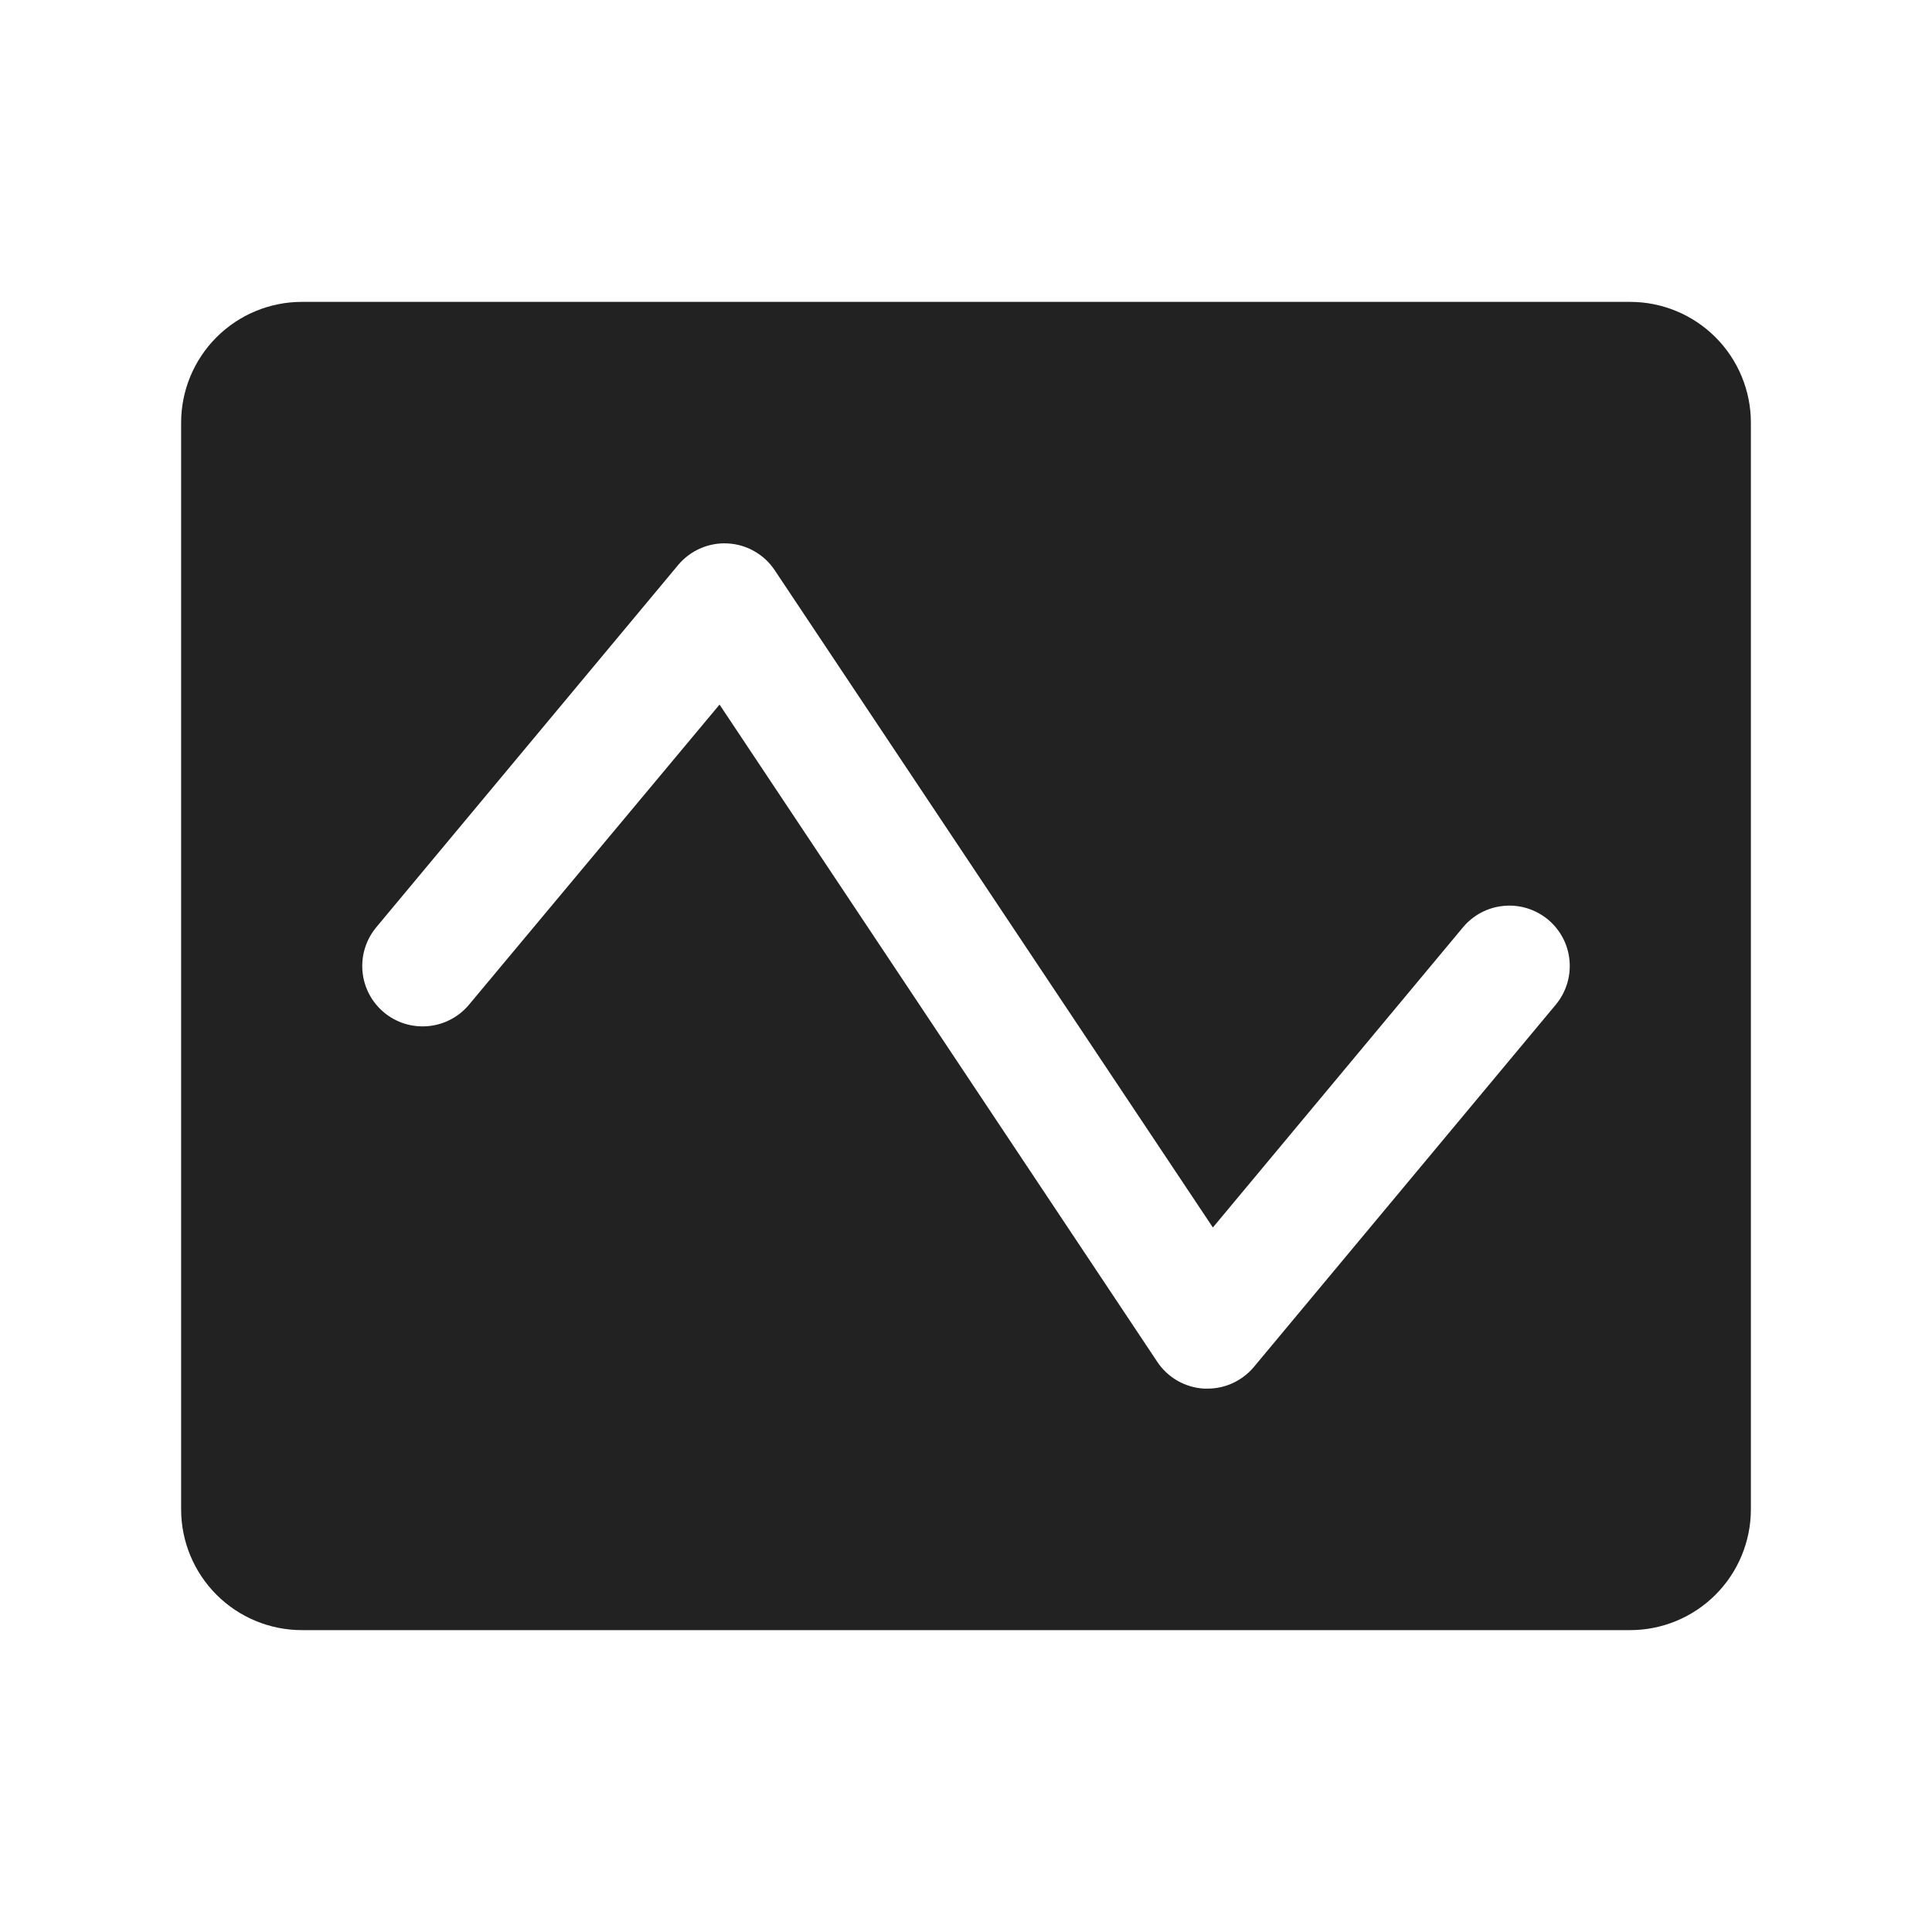 <svg width="32" height="32" viewBox="0 0 32 32" fill="none" xmlns="http://www.w3.org/2000/svg">
<path d="M27 5H5C4.47 5 3.961 5.211 3.586 5.586C3.211 5.961 3 6.47 3 7V25C3 25.53 3.211 26.039 3.586 26.414C3.961 26.789 4.47 27 5 27H27C27.53 27 28.039 26.789 28.414 26.414C28.789 26.039 29 25.53 29 25V7C29 6.47 28.789 5.961 28.414 5.586C28.039 5.211 27.53 5 27 5ZM25.769 16.64L20.769 22.64C20.675 22.753 20.557 22.843 20.424 22.906C20.292 22.968 20.147 23 20 23H19.946C19.791 22.992 19.64 22.947 19.504 22.87C19.369 22.793 19.254 22.686 19.168 22.556L11.918 11.67L7.769 16.64C7.599 16.844 7.355 16.972 7.091 16.996C6.827 17.02 6.564 16.939 6.36 16.769C6.156 16.599 6.028 16.355 6.004 16.091C5.98 15.827 6.062 15.564 6.231 15.36L11.231 9.36C11.331 9.24 11.457 9.145 11.6 9.083C11.742 9.021 11.898 8.992 12.053 9.001C12.209 9.009 12.36 9.053 12.495 9.131C12.631 9.208 12.746 9.315 12.832 9.445L20.089 20.331L24.231 15.36C24.315 15.259 24.418 15.176 24.535 15.114C24.651 15.053 24.778 15.016 24.909 15.004C25.04 14.992 25.172 15.006 25.297 15.045C25.422 15.084 25.539 15.147 25.64 15.231C25.741 15.315 25.824 15.418 25.886 15.535C25.947 15.651 25.984 15.778 25.996 15.909C26.008 16.04 25.994 16.172 25.955 16.297C25.916 16.422 25.853 16.539 25.769 16.64Z" fill="#222222"/>
</svg>
